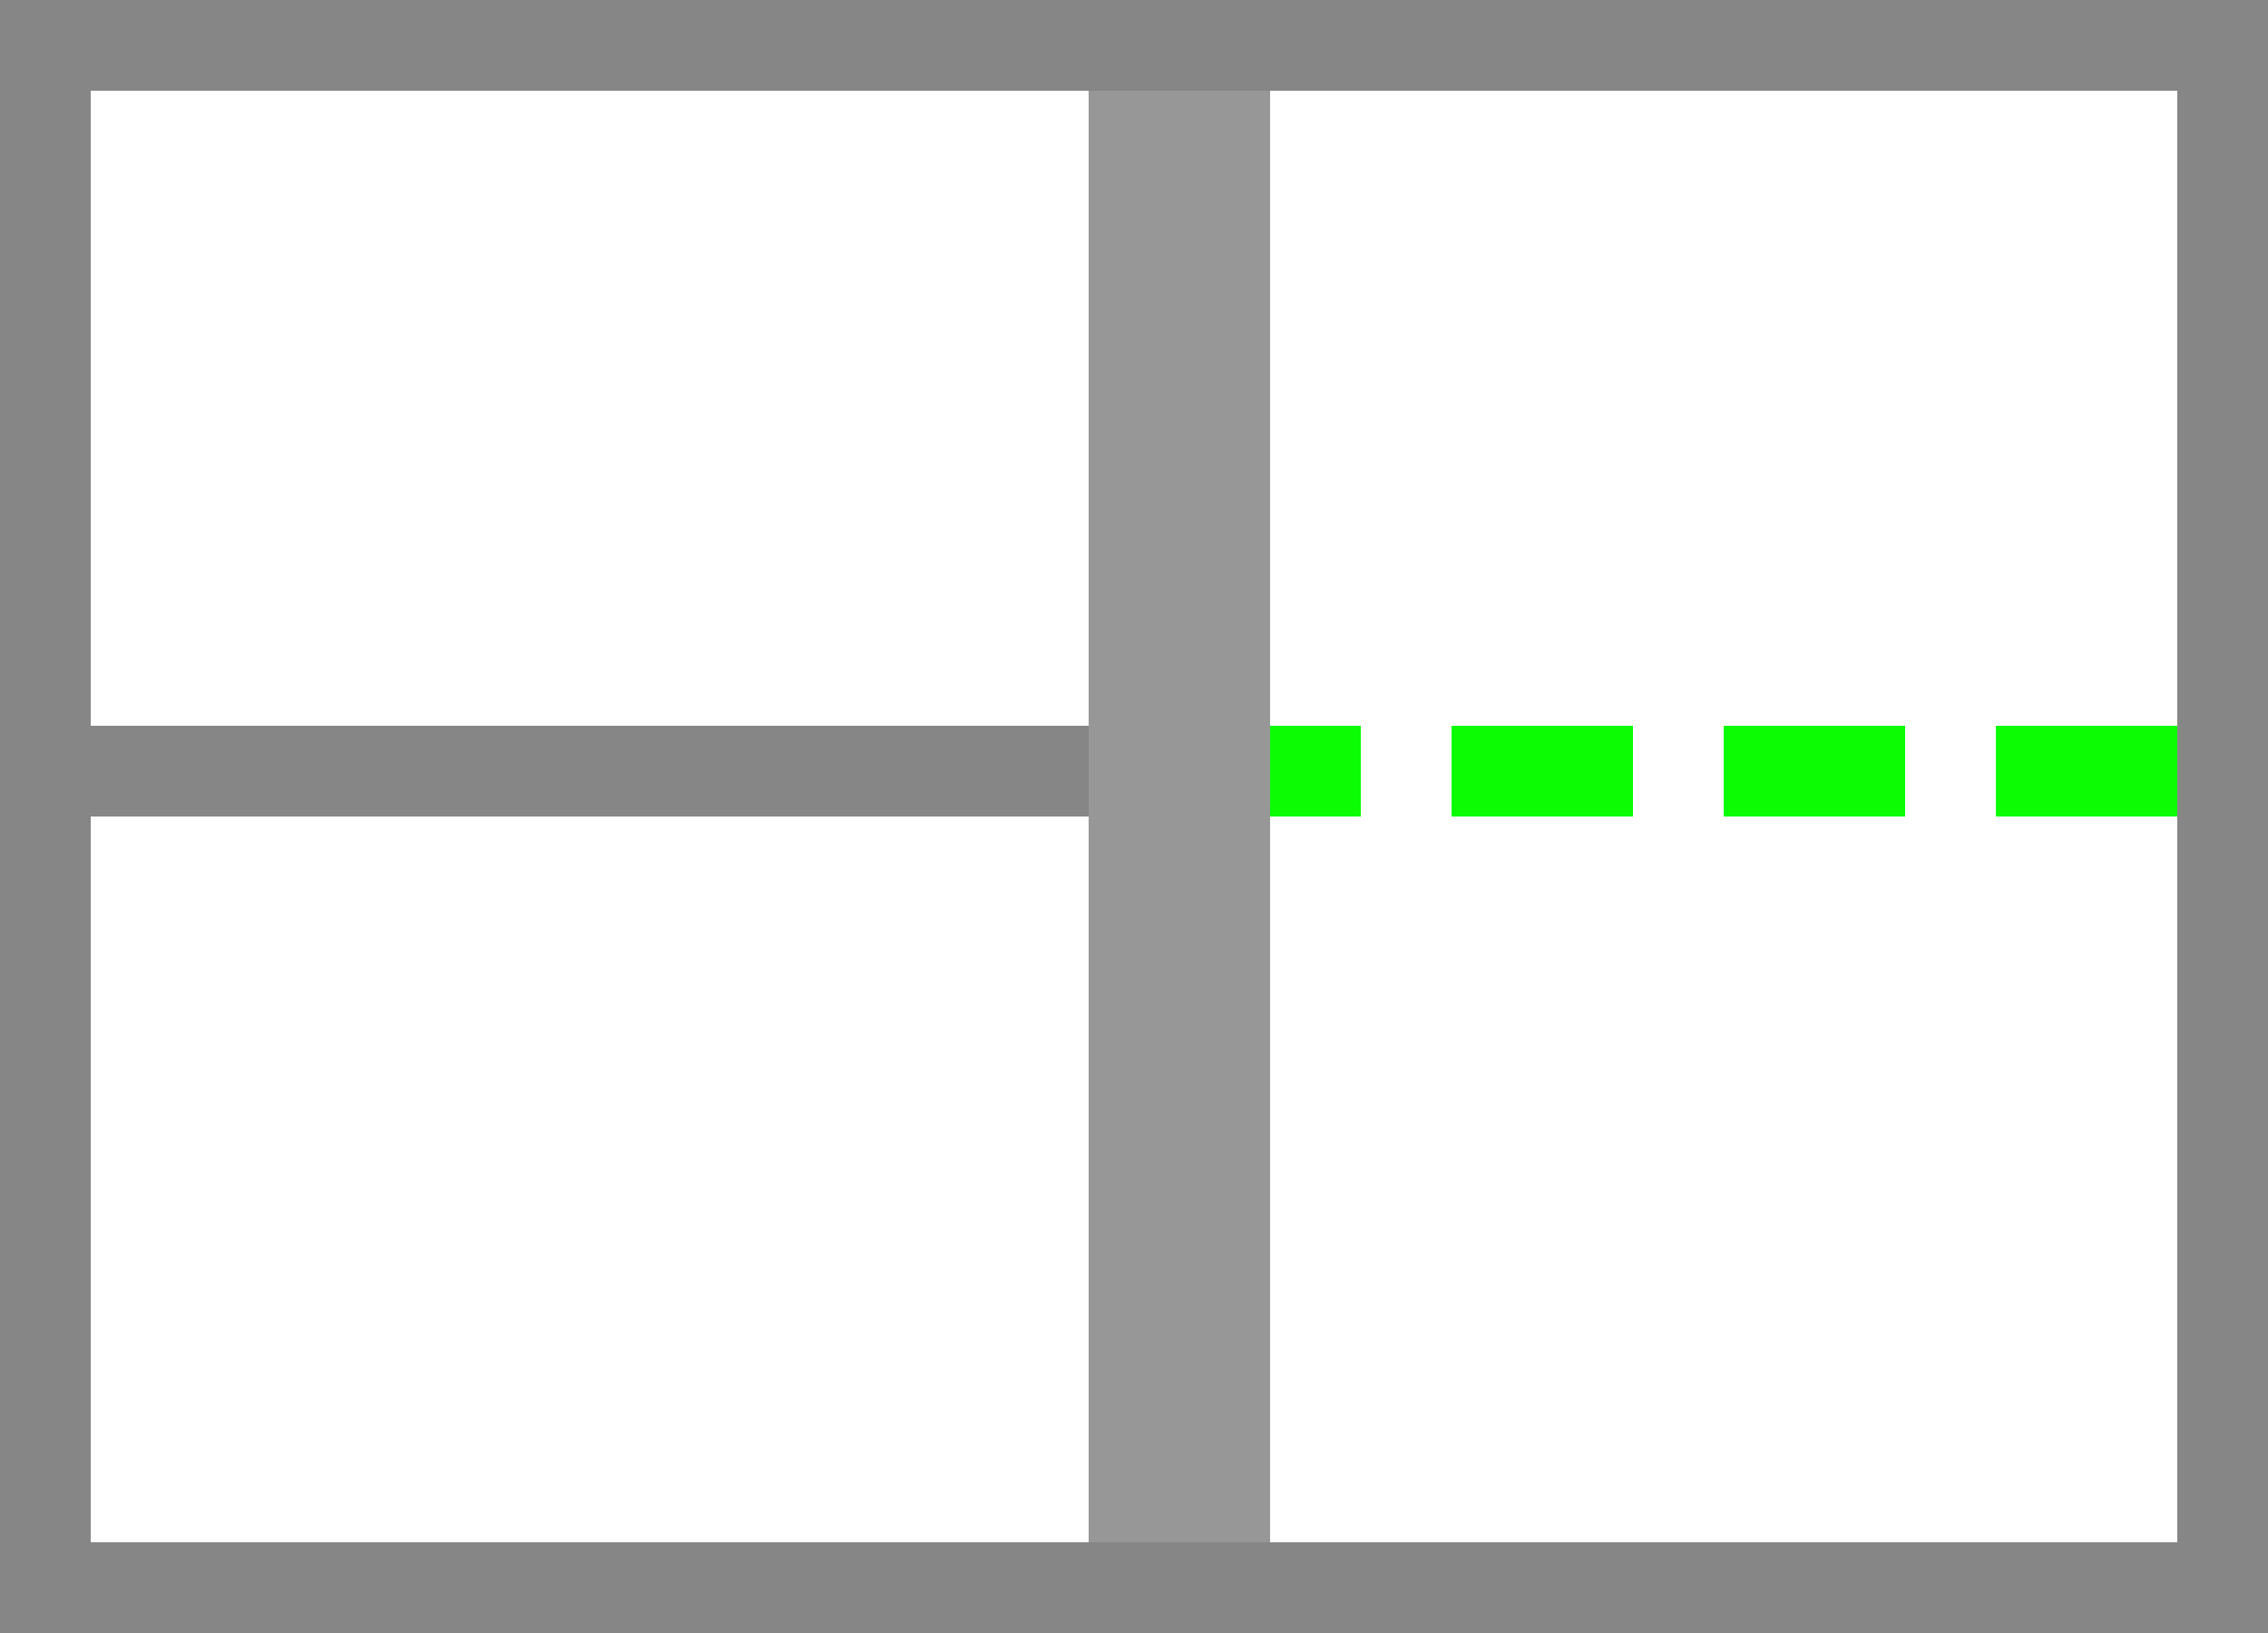 <?xml version="1.0" encoding="UTF-8"?>
<svg width="25px" height="18px" viewBox="0 0 25 18" version="1.1" xmlns="http://www.w3.org/2000/svg" xmlns:xlink="http://www.w3.org/1999/xlink">
    <!-- Generator: Sketch 53.2 (72643) - https://sketchapp.com -->
    <title>Duplicate Horizontal right</title>
    <desc>Created with Sketch.</desc>
    <g id="Duplicate-Horizontal-right" stroke="none" stroke-width="1" fill="none" fill-rule="evenodd">
        <rect id="Rectangle-Copy-5" stroke="#878687" x="0.5" y="0.5" width="24" height="17"></rect>
        <rect id="Rectangle-Copy" fill="#878687" x="1" y="8" width="11" height="1"></rect>
        <rect id="Rectangle-Copy" fill="#0CFC04" x="13" y="8" width="2" height="1"></rect>
        <rect id="Rectangle-Copy-7" fill="#0CFC04" x="16" y="8" width="2" height="1"></rect>
        <rect id="Rectangle-Copy-8" fill="#0CFC04" x="19" y="8" width="2" height="1"></rect>
        <rect id="Rectangle-Copy-9" fill="#0CFC04" x="22" y="8" width="2" height="1"></rect>
        <rect id="Rectangle" stroke="#979797" fill="#D8D8D8" x="12.5" y="1.5" width="1" height="15"></rect>
    </g>
</svg>